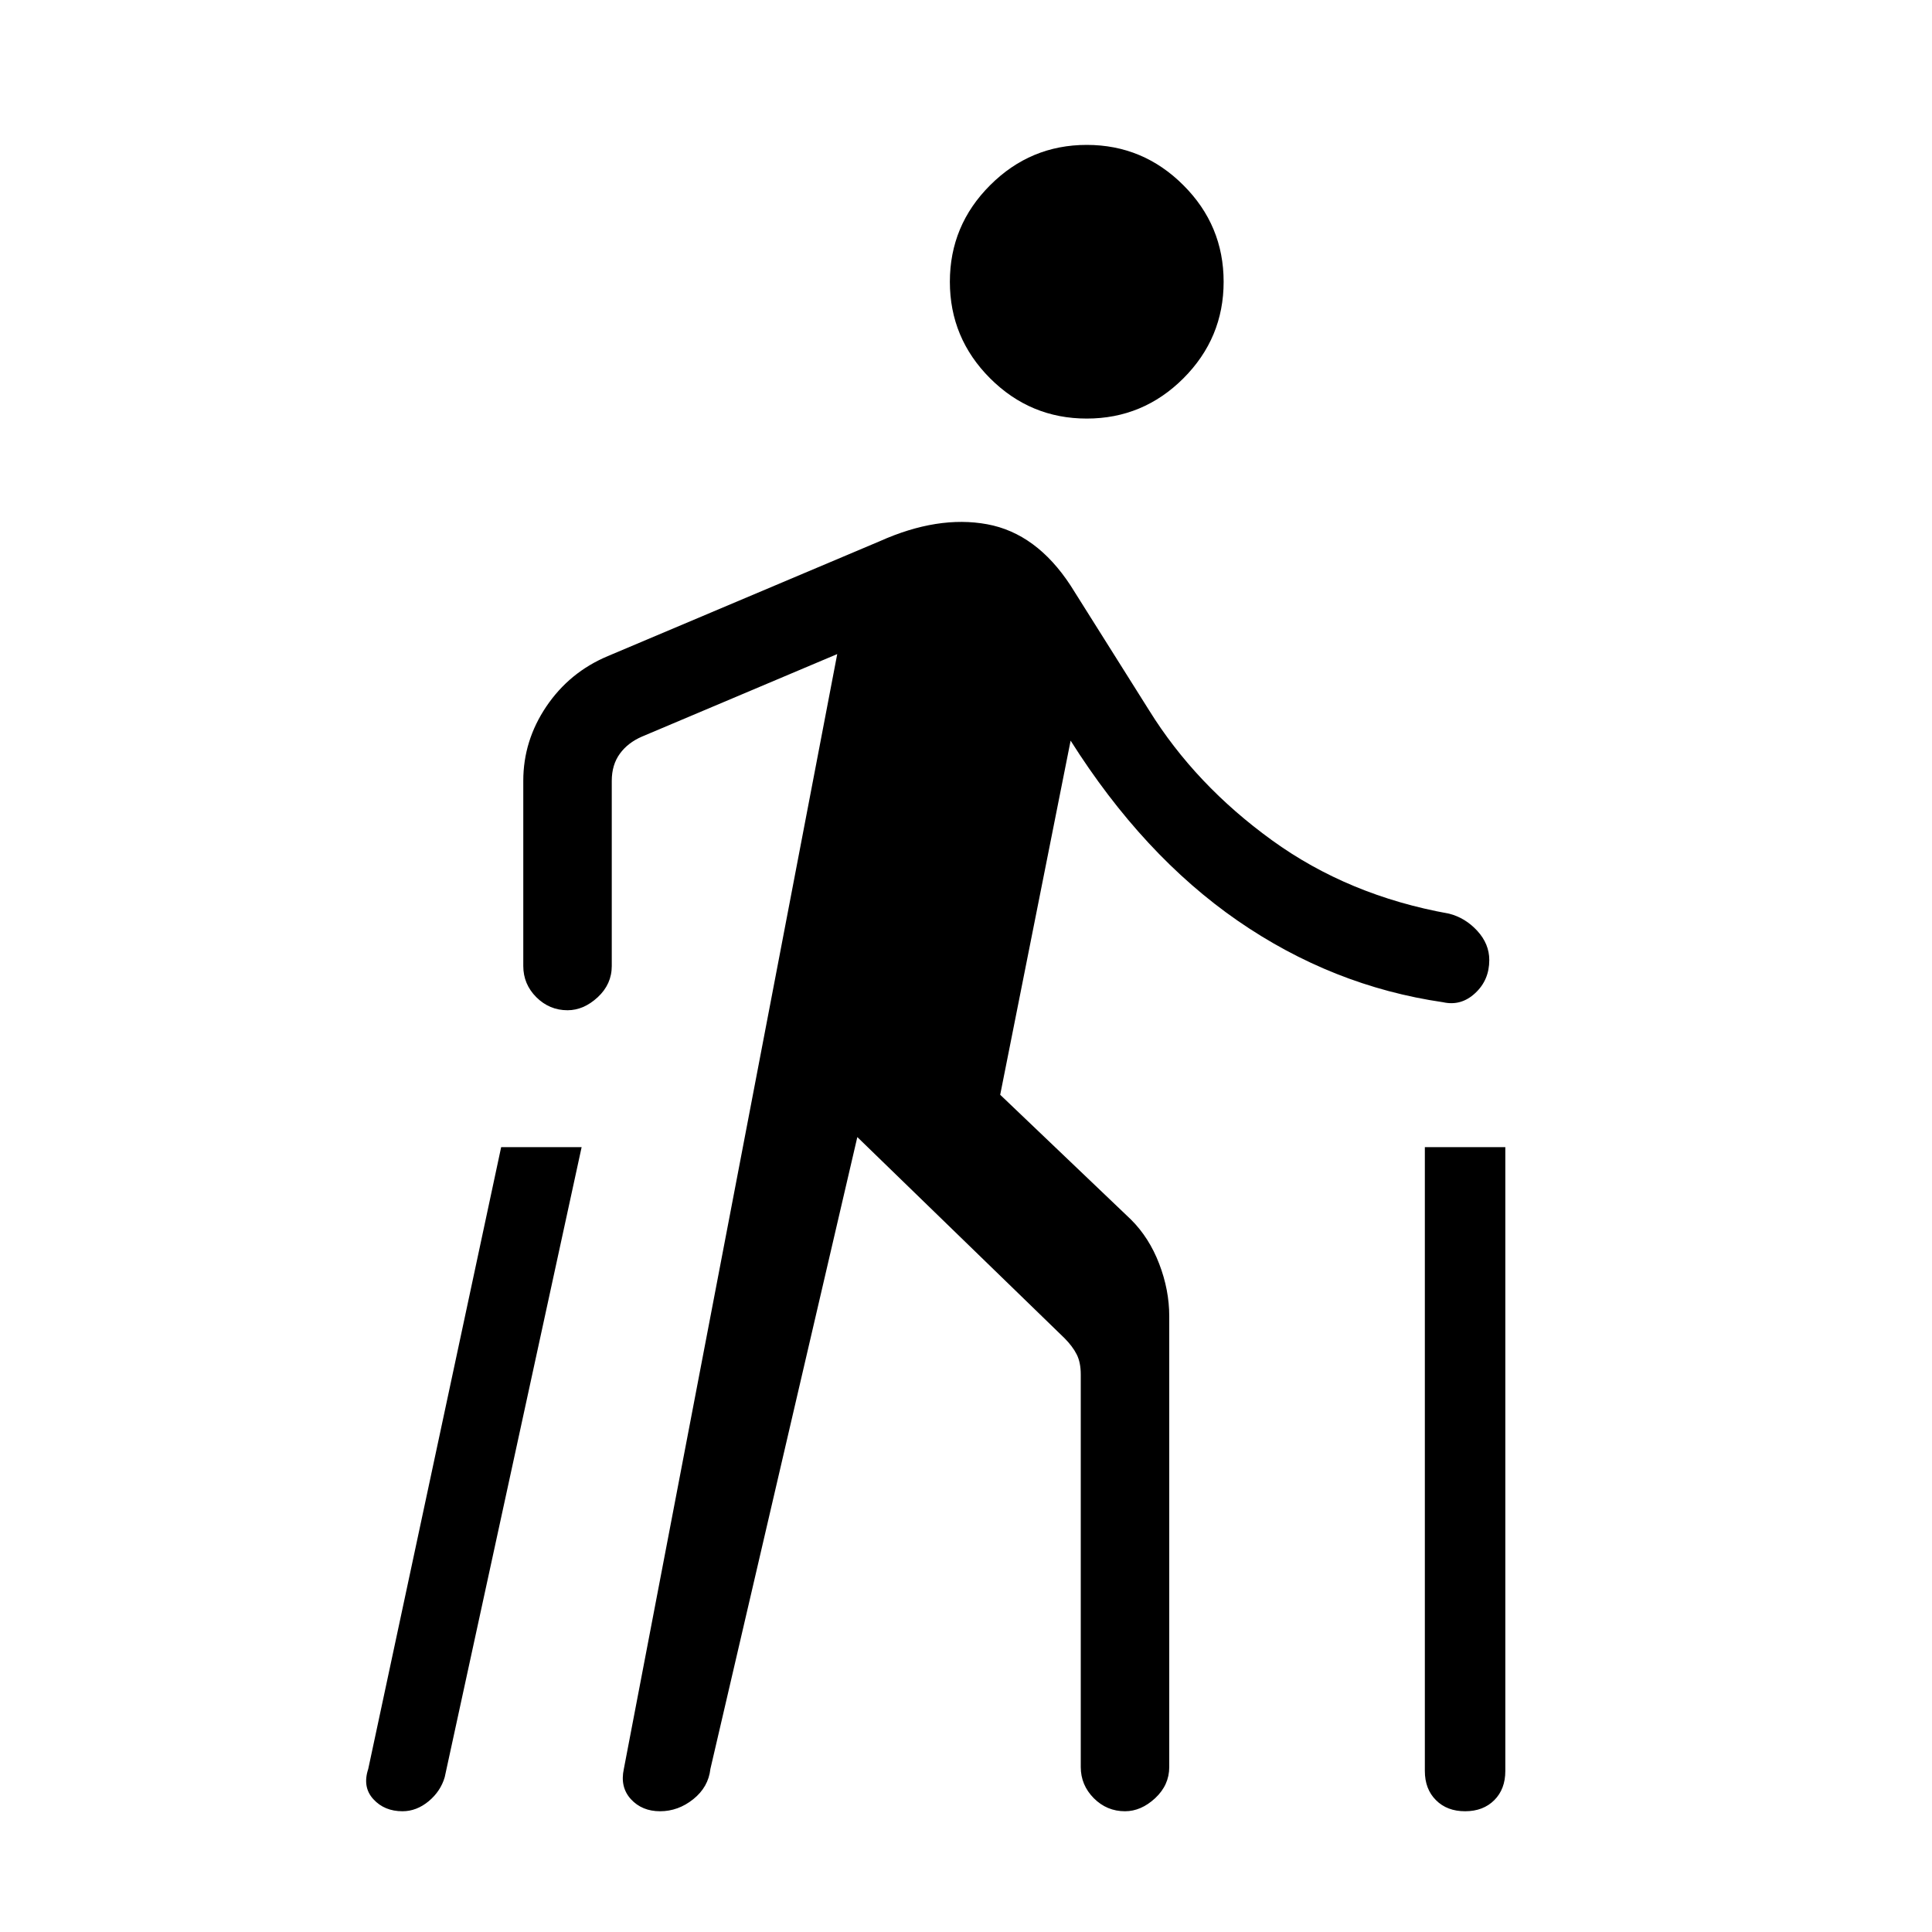 <svg xmlns="http://www.w3.org/2000/svg" height="20" width="20"><path d="M15.167 18.75Q14.979 18.75 14.865 18.635Q14.75 18.521 14.75 18.333V11.875H15.583V18.333Q15.583 18.521 15.469 18.635Q15.354 18.75 15.167 18.75ZM4.167 18.75Q3.979 18.75 3.865 18.625Q3.75 18.5 3.812 18.312L5.188 11.875H6.021L4.604 18.396Q4.562 18.542 4.438 18.646Q4.312 18.75 4.167 18.75ZM11.25 4.333Q10.667 4.333 10.25 3.917Q9.833 3.5 9.833 2.917Q9.833 2.333 10.25 1.917Q10.667 1.5 11.25 1.5Q11.833 1.5 12.25 1.917Q12.667 2.333 12.667 2.917Q12.667 3.5 12.25 3.917Q11.833 4.333 11.25 4.333ZM6.833 18.75Q6.646 18.75 6.531 18.625Q6.417 18.5 6.458 18.312L8.667 6.771L6.646 7.625Q6.5 7.688 6.417 7.802Q6.333 7.917 6.333 8.083V10Q6.333 10.188 6.188 10.323Q6.042 10.458 5.875 10.458Q5.688 10.458 5.552 10.323Q5.417 10.188 5.417 10V8.083Q5.417 7.667 5.656 7.313Q5.896 6.958 6.292 6.792L9.104 5.604Q9.708 5.333 10.219 5.427Q10.729 5.521 11.083 6.062L11.896 7.354Q12.375 8.125 13.167 8.698Q13.958 9.271 15 9.458Q15.167 9.5 15.292 9.635Q15.417 9.771 15.417 9.938Q15.417 10.146 15.271 10.281Q15.125 10.417 14.938 10.375Q13.792 10.208 12.812 9.531Q11.833 8.854 11.083 7.667L10.354 11.333L11.708 12.625Q11.896 12.812 12 13.083Q12.104 13.354 12.104 13.625V18.292Q12.104 18.479 11.958 18.615Q11.812 18.75 11.646 18.75Q11.458 18.75 11.323 18.615Q11.188 18.479 11.188 18.292V14.229Q11.188 14.104 11.146 14.021Q11.104 13.938 11.021 13.854L8.875 11.771L7.354 18.312Q7.333 18.5 7.177 18.625Q7.021 18.75 6.833 18.75Z"/></svg>
